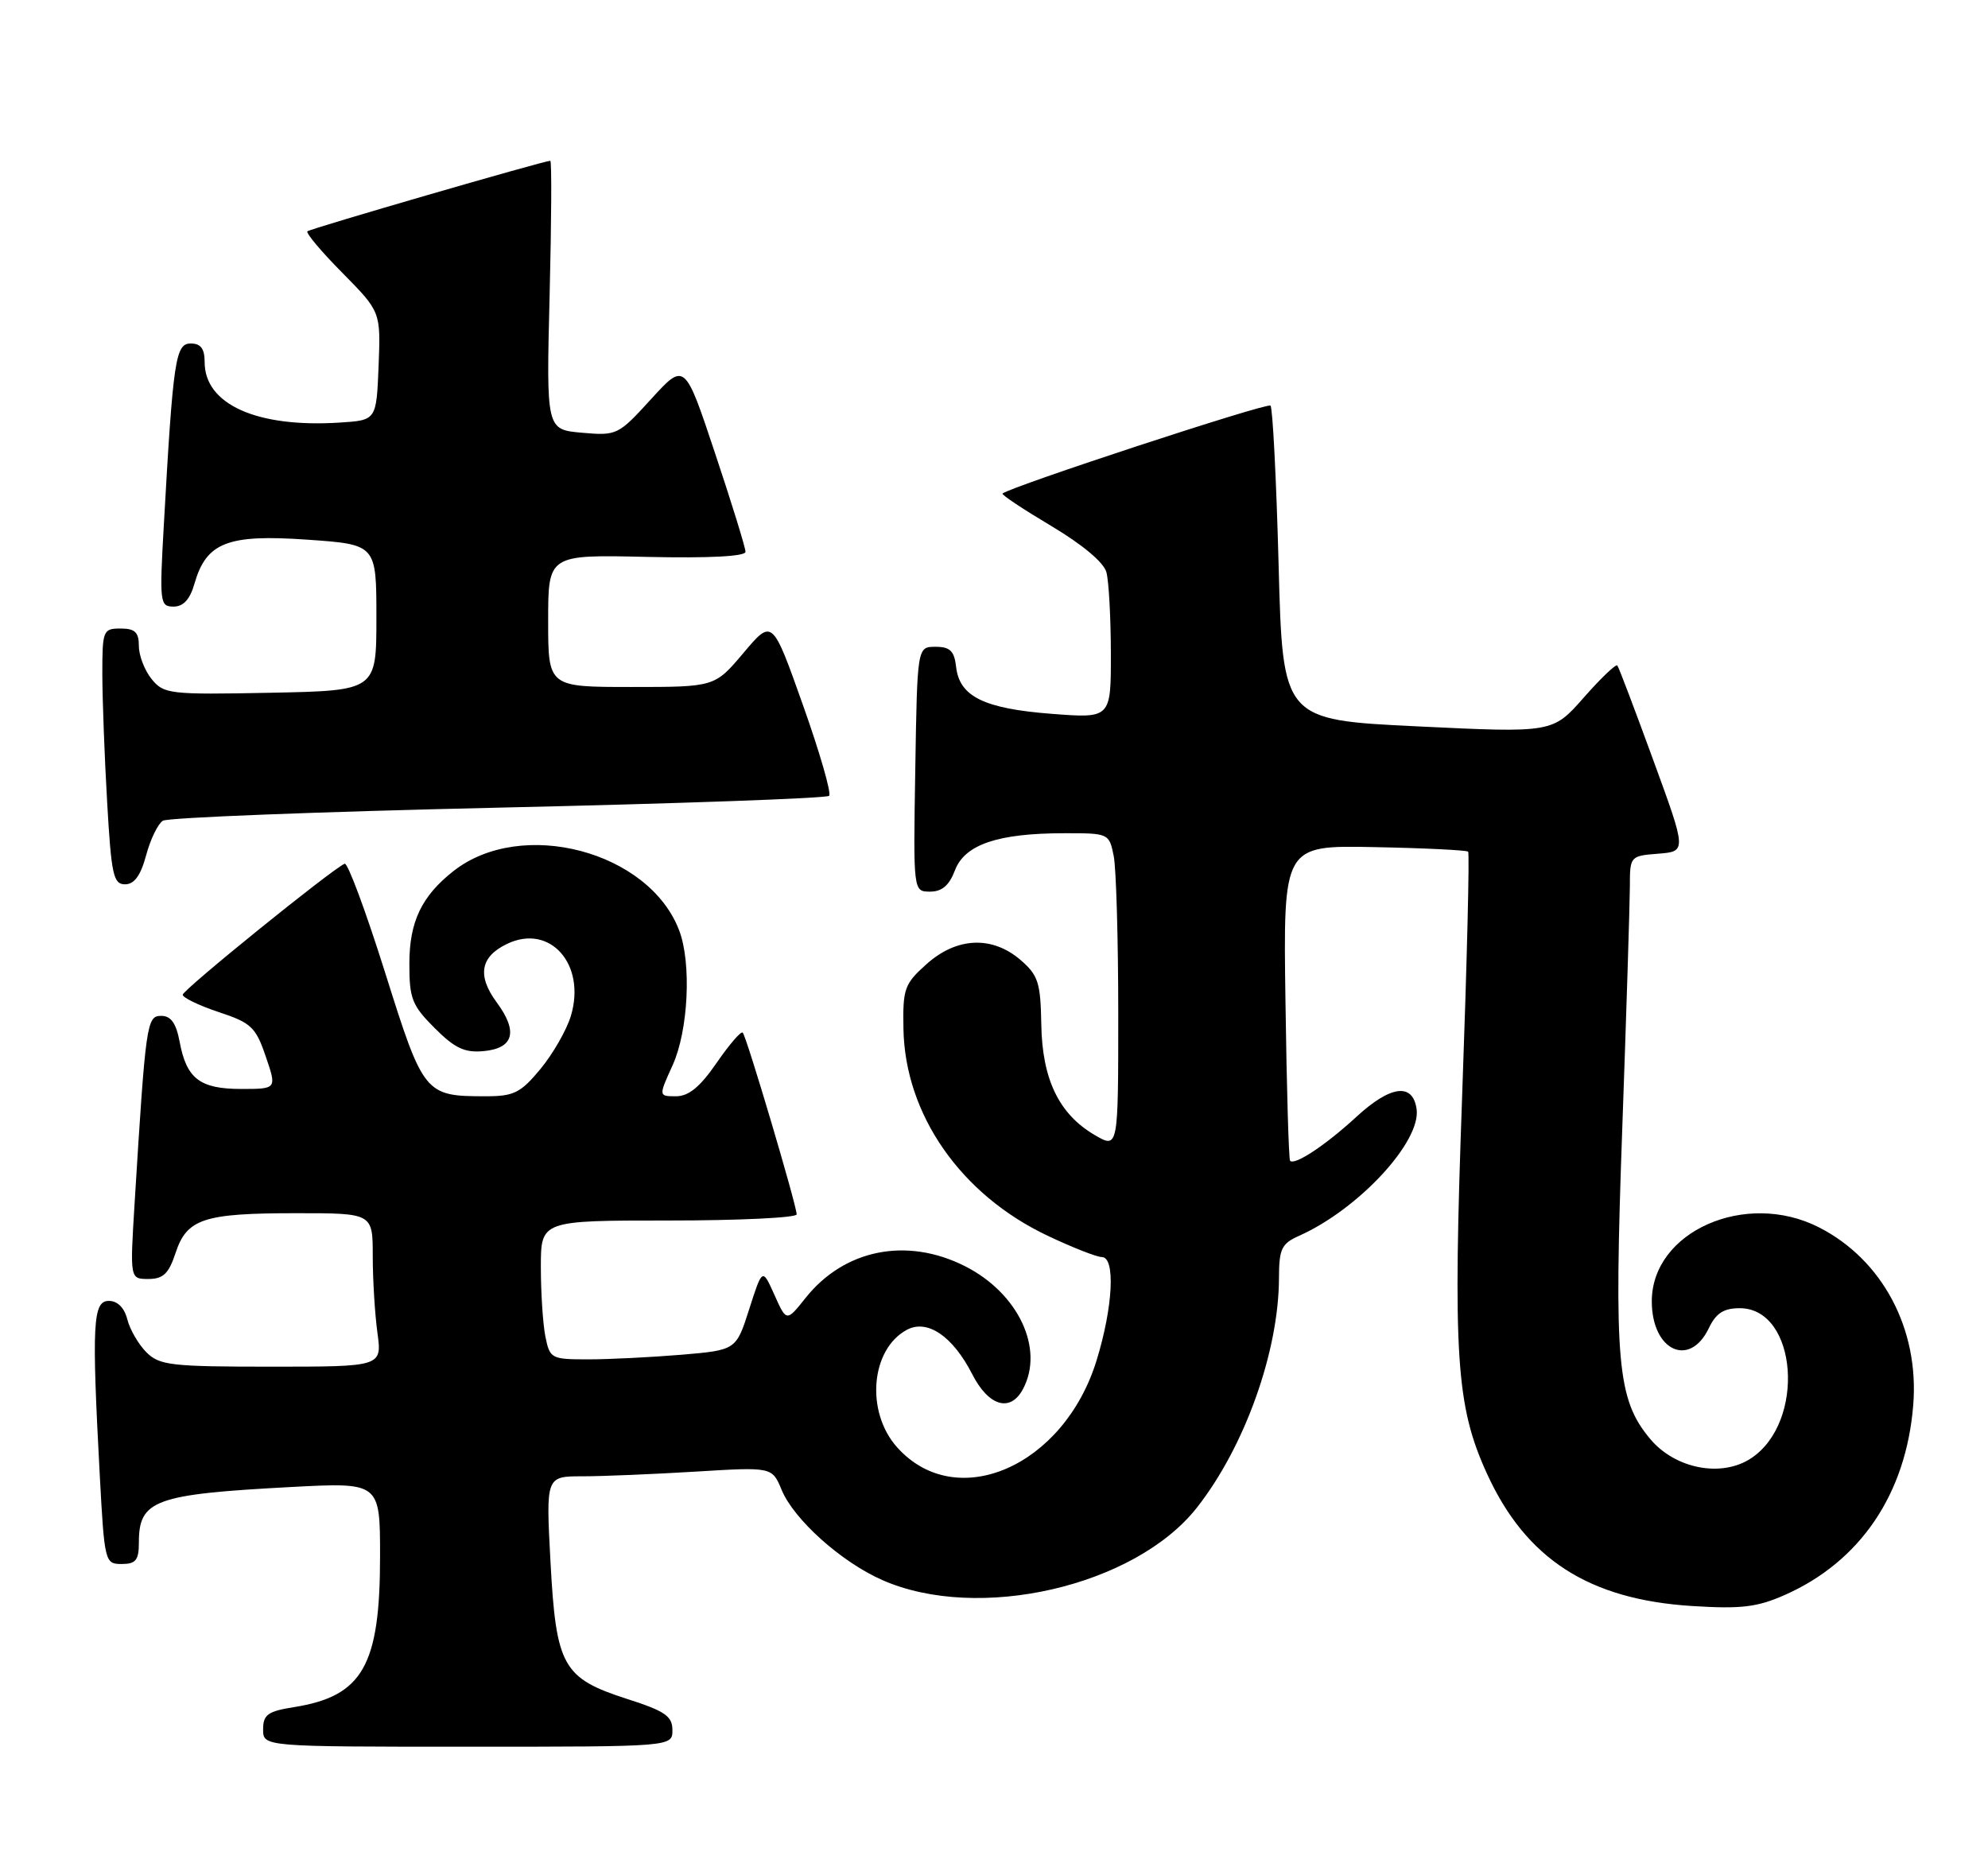 <?xml version="1.0" encoding="UTF-8" standalone="no"?>
<!DOCTYPE svg PUBLIC "-//W3C//DTD SVG 1.1//EN" "http://www.w3.org/Graphics/SVG/1.1/DTD/svg11.dtd" >
<svg xmlns="http://www.w3.org/2000/svg" xmlns:xlink="http://www.w3.org/1999/xlink" version="1.1" viewBox="0 0 272 256">
 <g >
 <path fill="currentColor"
d=" M 92.00 236.73 C 92.00 234.83 91.00 234.13 85.85 232.48 C 76.99 229.63 76.09 228.02 75.32 213.73 C 74.69 202.00 74.69 202.00 79.69 202.00 C 82.44 202.00 89.40 201.71 95.16 201.36 C 105.64 200.72 105.64 200.72 106.94 203.85 C 108.62 207.91 115.08 213.71 120.70 216.19 C 133.83 222.00 155.26 217.07 163.75 206.30 C 170.29 197.99 174.95 184.97 174.99 174.91 C 175.00 170.87 175.33 170.17 177.75 169.09 C 185.88 165.46 194.45 156.21 193.82 151.75 C 193.30 148.12 190.26 148.51 185.60 152.80 C 181.39 156.68 177.15 159.49 176.51 158.83 C 176.33 158.65 176.04 148.86 175.88 137.08 C 175.57 115.66 175.57 115.66 188.03 115.91 C 194.88 116.04 200.66 116.33 200.87 116.53 C 201.08 116.74 200.71 131.67 200.06 149.71 C 198.77 185.48 199.21 192.36 203.44 201.62 C 208.77 213.31 217.38 218.87 231.54 219.75 C 238.22 220.17 240.42 219.91 244.19 218.24 C 254.53 213.67 260.80 204.41 261.77 192.25 C 262.61 181.87 257.57 172.37 248.88 167.94 C 238.85 162.82 226.00 168.50 226.00 178.06 C 226.00 184.80 231.16 187.23 233.80 181.74 C 234.78 179.68 235.83 179.00 238.03 179.00 C 245.94 179.00 247.10 194.61 239.56 199.55 C 235.53 202.20 229.21 200.98 225.79 196.90 C 221.26 191.50 220.81 186.44 221.96 154.40 C 222.53 138.50 222.99 123.61 223.00 121.31 C 223.00 117.16 223.04 117.11 226.88 116.81 C 230.77 116.50 230.77 116.50 226.20 104.00 C 223.69 97.12 221.48 91.30 221.29 91.06 C 221.10 90.81 219.03 92.79 216.69 95.45 C 212.44 100.28 212.44 100.28 193.97 99.39 C 175.50 98.50 175.50 98.50 174.94 77.27 C 174.63 65.59 174.13 55.79 173.83 55.50 C 173.38 55.05 138.25 66.59 137.17 67.53 C 136.99 67.69 139.99 69.68 143.82 71.96 C 148.10 74.51 151.02 76.95 151.38 78.30 C 151.71 79.51 151.98 84.50 151.99 89.40 C 152.00 98.30 152.00 98.30 143.86 97.67 C 134.65 96.96 131.28 95.31 130.82 91.27 C 130.57 89.07 129.99 88.50 128.00 88.50 C 125.50 88.50 125.50 88.50 125.23 105.25 C 124.95 122.00 124.95 122.00 127.26 122.00 C 128.89 122.00 129.88 121.14 130.66 119.08 C 132.00 115.55 136.53 114.01 145.62 114.01 C 151.69 114.00 151.76 114.03 152.38 117.13 C 152.72 118.84 153.00 128.56 153.00 138.72 C 153.00 157.18 153.00 157.18 149.79 155.31 C 144.89 152.45 142.59 147.68 142.47 140.14 C 142.37 134.44 142.05 133.44 139.63 131.35 C 135.74 128.01 130.90 128.22 126.77 131.92 C 123.74 134.63 123.51 135.28 123.61 140.77 C 123.82 152.50 131.45 163.46 143.33 169.08 C 146.72 170.69 150.06 172.00 150.75 172.00 C 152.64 172.00 152.29 178.84 150.03 186.16 C 145.55 200.67 130.84 207.07 122.75 198.04 C 118.40 193.19 119.12 184.61 124.09 181.95 C 126.88 180.46 130.36 182.83 133.01 188.01 C 135.25 192.42 138.24 193.30 139.96 190.07 C 142.92 184.55 139.32 176.93 132.03 173.25 C 124.08 169.23 115.53 170.93 110.23 177.58 C 107.61 180.87 107.61 180.87 105.96 177.18 C 104.31 173.50 104.31 173.50 102.51 179.12 C 100.72 184.73 100.72 184.73 93.21 185.37 C 89.08 185.71 83.35 186.00 80.47 186.00 C 75.42 186.00 75.23 185.90 74.62 182.88 C 74.28 181.16 74.00 176.88 74.00 173.38 C 74.00 167.00 74.00 167.00 91.50 167.00 C 101.12 167.00 109.00 166.62 109.00 166.16 C 109.00 164.95 102.14 141.80 101.62 141.29 C 101.39 141.05 99.78 142.92 98.05 145.43 C 95.79 148.72 94.23 150.00 92.50 150.00 C 90.10 150.00 90.10 150.00 92.03 145.75 C 94.18 141.01 94.63 131.80 92.93 127.32 C 88.82 116.46 71.35 111.86 62.04 119.19 C 57.69 122.61 56.01 126.12 56.01 131.85 C 56.00 136.63 56.37 137.57 59.47 140.67 C 62.25 143.45 63.58 144.07 66.21 143.82 C 70.30 143.42 70.90 141.14 67.97 137.17 C 65.26 133.50 65.71 130.90 69.38 129.15 C 75.25 126.33 80.22 131.95 78.11 139.00 C 77.53 140.93 75.66 144.19 73.96 146.25 C 71.24 149.54 70.31 150.00 66.49 150.00 C 58.11 150.00 57.95 149.80 52.68 133.04 C 50.05 124.69 47.57 118.01 47.16 118.18 C 45.42 118.92 25.00 135.44 25.00 136.11 C 25.00 136.51 27.22 137.58 29.92 138.48 C 34.37 139.95 35.00 140.54 36.36 144.56 C 37.88 149.00 37.88 149.00 33.01 149.00 C 27.35 149.00 25.52 147.60 24.58 142.55 C 24.10 140.00 23.39 139.00 22.06 139.00 C 20.07 139.00 19.94 139.92 18.41 164.75 C 17.78 175.00 17.78 175.00 20.31 175.00 C 22.33 175.00 23.09 174.27 24.02 171.44 C 25.57 166.75 27.85 166.00 40.57 166.00 C 51.00 166.00 51.00 166.00 51.00 171.86 C 51.00 175.08 51.29 179.81 51.64 182.36 C 52.27 187.00 52.27 187.00 37.14 187.00 C 23.40 187.00 21.82 186.82 20.03 185.03 C 18.94 183.94 17.77 181.91 17.42 180.53 C 17.02 178.94 16.08 178.00 14.89 178.00 C 12.70 178.00 12.54 181.12 13.65 201.84 C 14.29 213.75 14.36 214.00 16.65 214.00 C 18.58 214.00 19.00 213.48 19.00 211.07 C 19.00 205.25 21.15 204.46 39.75 203.47 C 52.00 202.82 52.00 202.82 52.00 212.94 C 52.00 227.91 49.62 232.08 40.25 233.58 C 36.64 234.15 36.00 234.61 36.00 236.63 C 36.00 239.00 36.00 239.00 64.00 239.00 C 92.00 239.00 92.00 239.00 92.00 236.73 Z  M 19.99 117.04 C 20.57 114.87 21.60 112.73 22.28 112.30 C 22.95 111.87 43.60 111.07 68.17 110.51 C 92.74 109.96 113.11 109.23 113.44 108.89 C 113.78 108.55 112.17 102.97 109.86 96.47 C 105.67 84.66 105.67 84.66 101.73 89.33 C 97.79 94.00 97.79 94.00 86.40 94.00 C 75.00 94.00 75.00 94.00 75.00 84.95 C 75.00 75.89 75.00 75.89 88.50 76.20 C 97.03 76.39 102.00 76.13 102.00 75.50 C 102.00 74.95 100.13 68.89 97.84 62.03 C 93.69 49.56 93.69 49.56 89.09 54.60 C 84.59 59.54 84.40 59.63 79.62 59.21 C 74.74 58.78 74.74 58.78 75.20 40.39 C 75.45 30.28 75.50 22.00 75.29 22.00 C 74.44 22.00 42.46 31.28 42.06 31.65 C 41.82 31.87 43.97 34.44 46.86 37.35 C 52.09 42.66 52.09 42.66 51.80 50.08 C 51.50 57.50 51.50 57.50 46.50 57.82 C 35.16 58.55 28.00 55.34 28.00 49.55 C 28.00 47.71 27.47 47.00 26.10 47.00 C 24.01 47.00 23.69 49.14 22.42 71.75 C 21.81 82.48 21.87 83.00 23.75 83.00 C 25.09 83.00 26.00 82.01 26.61 79.85 C 28.23 74.22 31.14 73.08 42.00 73.84 C 51.50 74.50 51.50 74.50 51.50 84.50 C 51.50 94.50 51.50 94.50 37.00 94.79 C 23.20 95.06 22.41 94.97 20.75 92.92 C 19.79 91.74 19.00 89.70 19.00 88.39 C 19.00 86.51 18.47 86.00 16.50 86.00 C 14.10 86.00 14.00 86.25 14.00 92.25 C 14.01 95.69 14.30 103.56 14.66 109.75 C 15.23 119.70 15.51 121.00 17.11 121.00 C 18.37 121.00 19.25 119.80 19.99 117.04 Z "/>
</g>
</svg>